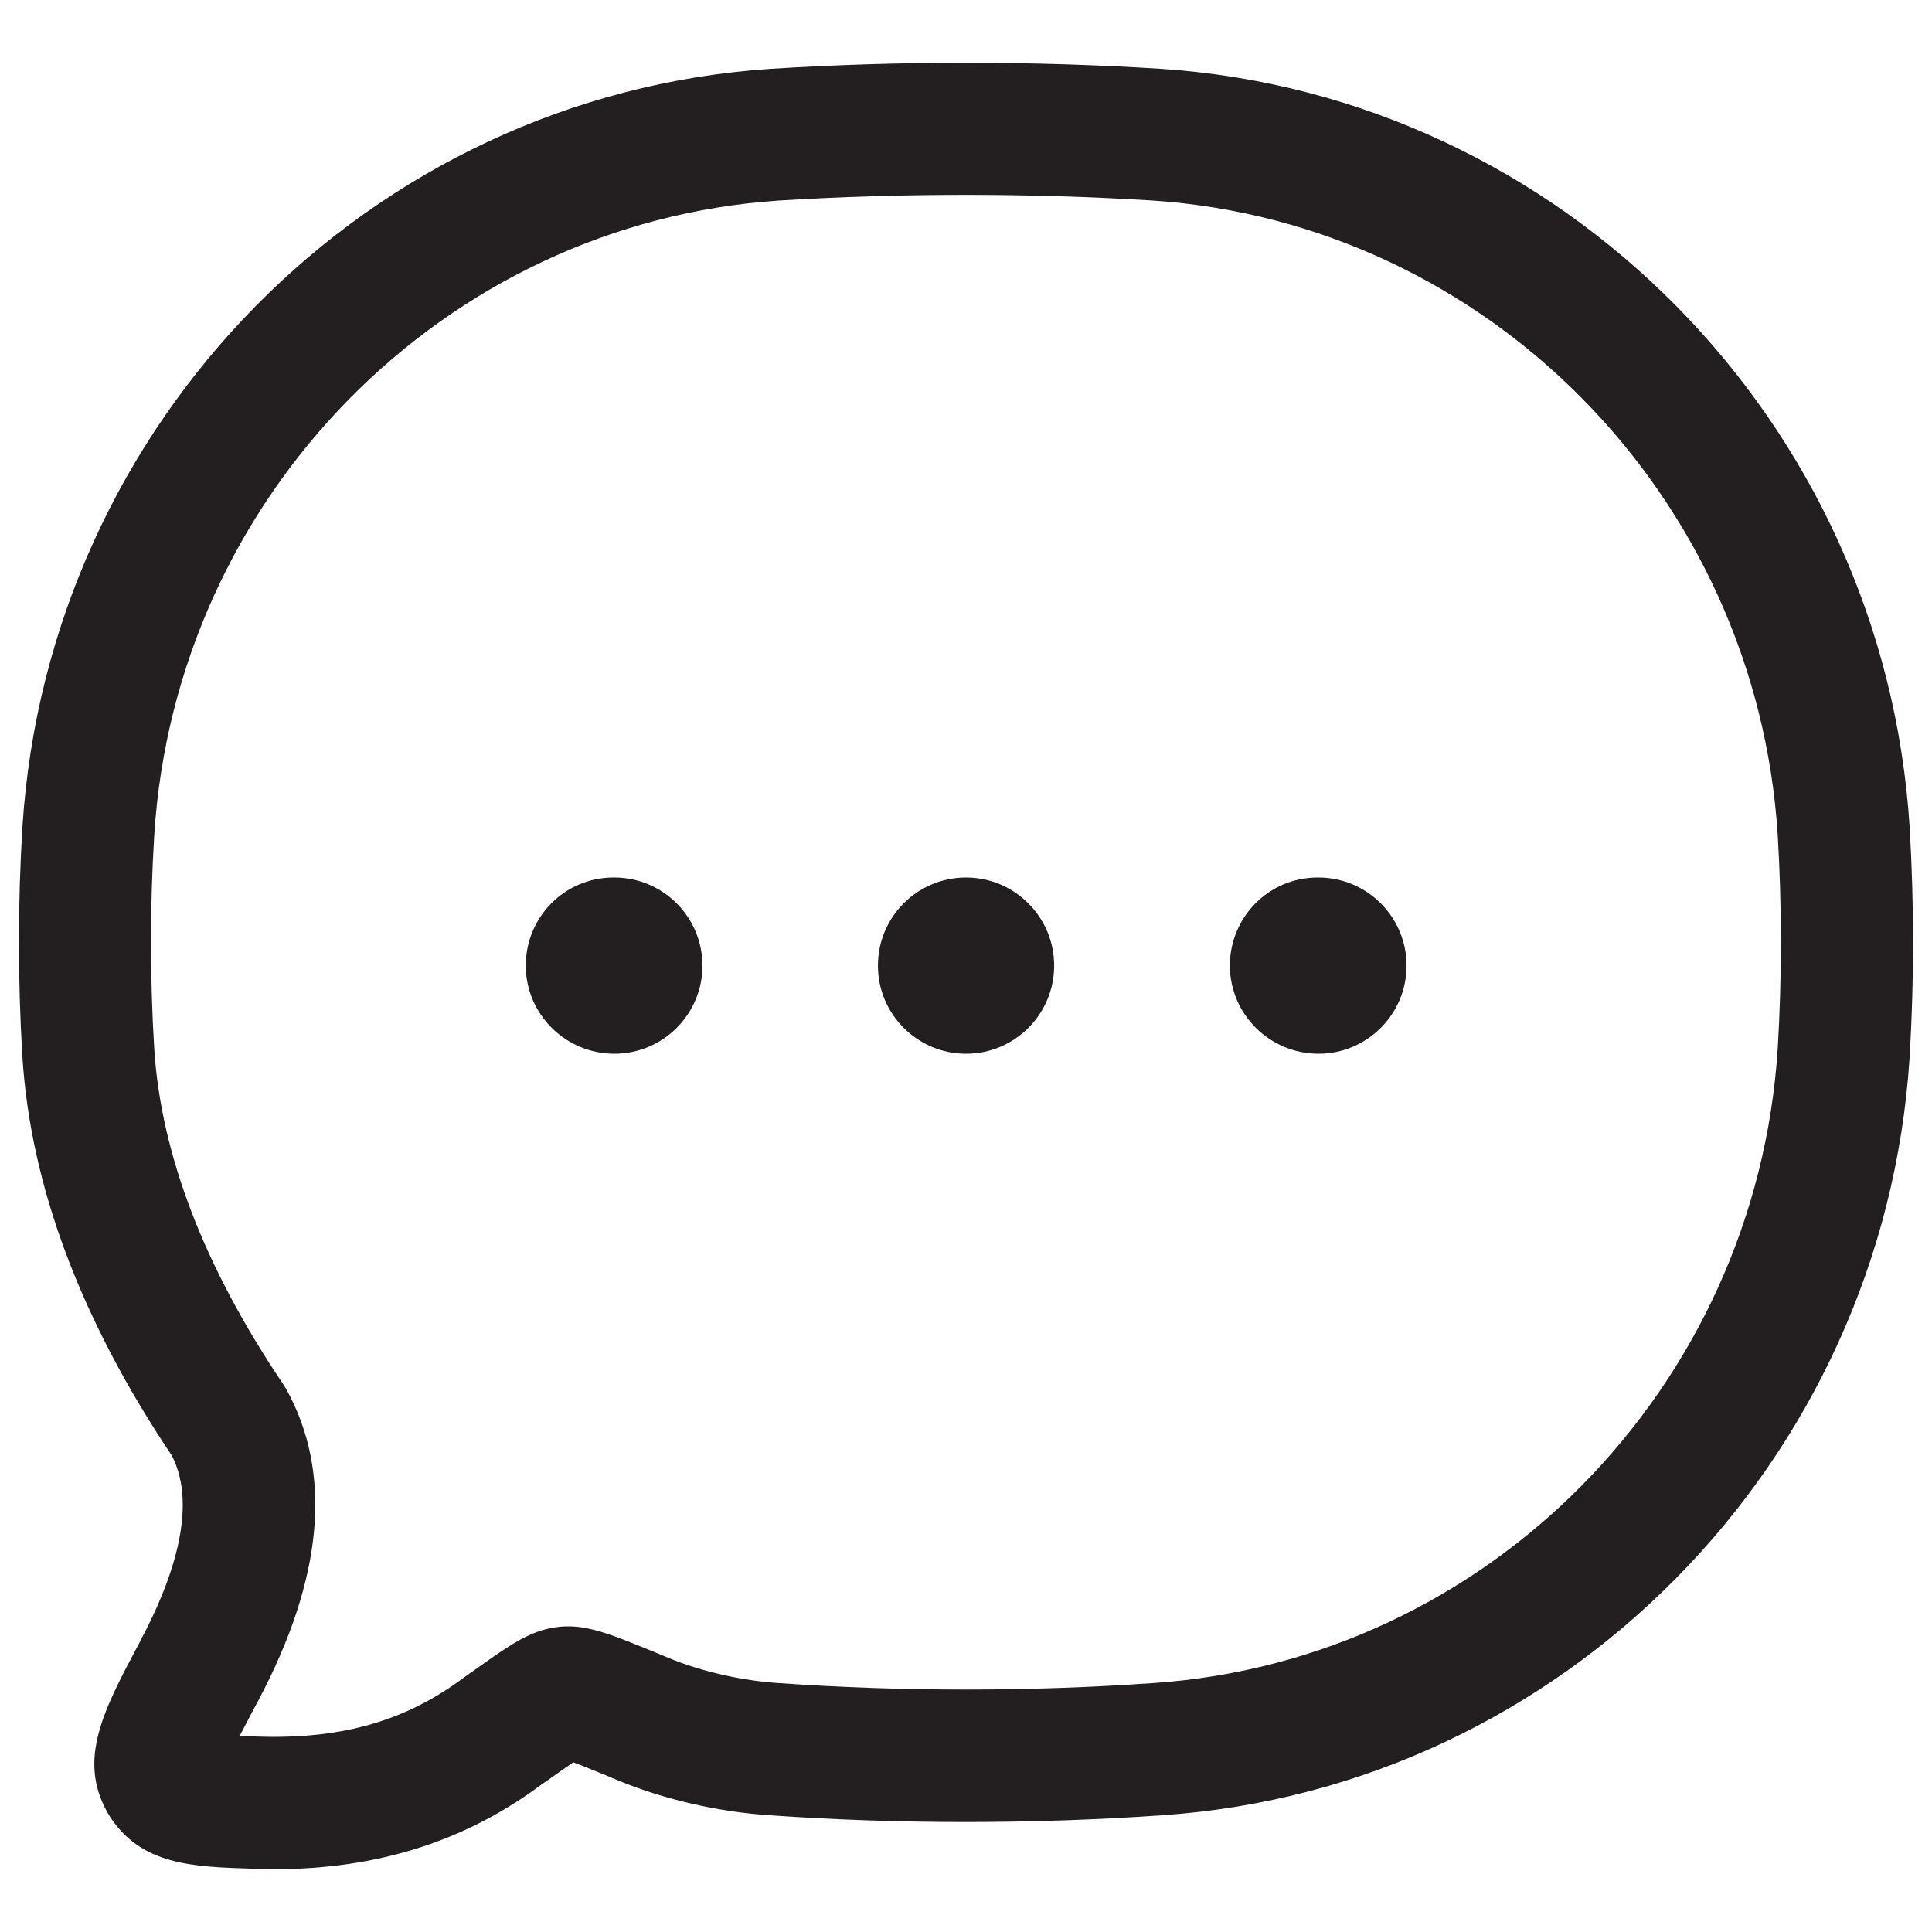 <?xml version="1.0" encoding="utf-8"?>
<!-- Generator: Adobe Illustrator 16.0.0, SVG Export Plug-In . SVG Version: 6.00 Build 0)  -->
<!DOCTYPE svg PUBLIC "-//W3C//DTD SVG 1.1//EN" "http://www.w3.org/Graphics/SVG/1.1/DTD/svg11.dtd">
<svg version="1.1" id="Layer_1" xmlns="http://www.w3.org/2000/svg" xmlns:xlink="http://www.w3.org/1999/xlink" x="0px" y="0px"
	 width="102px" height="102px" viewBox="0 0 102 102" enable-background="new 0 0 102 102" xml:space="preserve">
<g>
	<path fill="#231F20" d="M64.932,50.98c0,2.567,2.107,4.652,4.676,4.652c2.566,0,4.652-2.085,4.652-4.652
		c0-2.566-2.086-4.652-4.652-4.652h-0.051C66.994,46.328,64.932,48.414,64.932,50.98z"/>
	<path fill="#231F20" d="M46.35,50.98c0,2.567,2.085,4.652,4.652,4.652c2.566,0,4.652-2.085,4.652-4.652
		c0-2.566-2.086-4.652-4.652-4.652C48.426,46.328,46.35,48.414,46.35,50.98z"/>
	<path fill="#231F20" d="M27.758,50.98c0,2.567,2.107,4.652,4.675,4.652c2.571,0,4.653-2.085,4.653-4.652
		c0-2.566-2.082-4.652-4.653-4.652h-0.046C29.816,46.328,27.758,48.414,27.758,50.98z"/>
	<path fill="#231F20" d="M13.695,98.668c0.255,0.01,0.505,0.01,0.755,0.01l-0.009,0.009c5.47,0,10.122-1.468,14.175-4.493l0.291-0.2
		c0.081-0.06,0.163-0.118,0.245-0.173c0.409-0.291,0.805-0.567,1.117-0.781c0.41,0.154,0.955,0.373,1.5,0.6
		c0.1,0.041,0.195,0.082,0.291,0.118l0.572,0.241c2.472,1.018,5.324,1.667,8.023,1.84c6.742,0.473,13.889,0.473,20.678,0
		c21.145-1.422,38.123-18.623,39.486-40.027c0.24-4.03,0.24-8.114,0-12.158C99.461,22.253,82.479,5.057,61.314,3.634
		c-6.77-0.427-13.906-0.427-20.641,0C19.521,5.052,2.547,22.253,1.184,43.661c-0.246,4.03-0.246,8.115,0,12.158
		c0.436,6.807,3.09,13.876,7.887,21.027c1.44,2.789-0.082,6.814-1.631,9.723l-0.082,0.163c-1.895,3.563-3.262,6.143-1.694,8.941
		c0.014,0.027,0.027,0.051,0.046,0.073c0.009,0.027,0.027,0.05,0.036,0.072c1.658,2.653,4.407,2.744,7.587,2.84L13.695,98.668z
		 M13.25,91.672c-0.199-0.005-0.399-0.01-0.595-0.023c0.269-0.522,0.573-1.108,0.868-1.658l0.082-0.149
		c3.461-6.502,3.971-12.054,1.508-16.502c-0.055-0.091-0.109-0.182-0.164-0.264c-4.152-6.156-6.451-12.112-6.805-17.701
		c-0.229-3.698-0.229-7.605,0-11.295c1.135-17.909,15.324-32.313,32.98-33.493c6.438-0.4,13.266-0.4,19.74,0
		c17.664,1.19,31.85,15.588,32.99,33.484c0.223,3.698,0.223,7.605,0,11.295C92.71,73.271,78.529,87.673,60.861,88.859h-0.01
		c-6.47,0.454-13.285,0.454-19.736,0c-1.945-0.127-4.063-0.604-5.815-1.327l-0.567-0.236c-2.604-1.072-3.912-1.612-5.43-1.381
		c-1.387,0.214-2.404,0.936-4.421,2.376l-0.014,0.005l-0.313,0.227c-0.014,0.005-0.027,0.014-0.037,0.019
		c-0.008,0.009-0.018,0.019-0.031,0.027c-3.03,2.263-6.32,3.217-10.6,3.121l-0.336-0.009C13.451,91.676,13.351,91.676,13.25,91.672z
		"/>
</g>
</svg>

